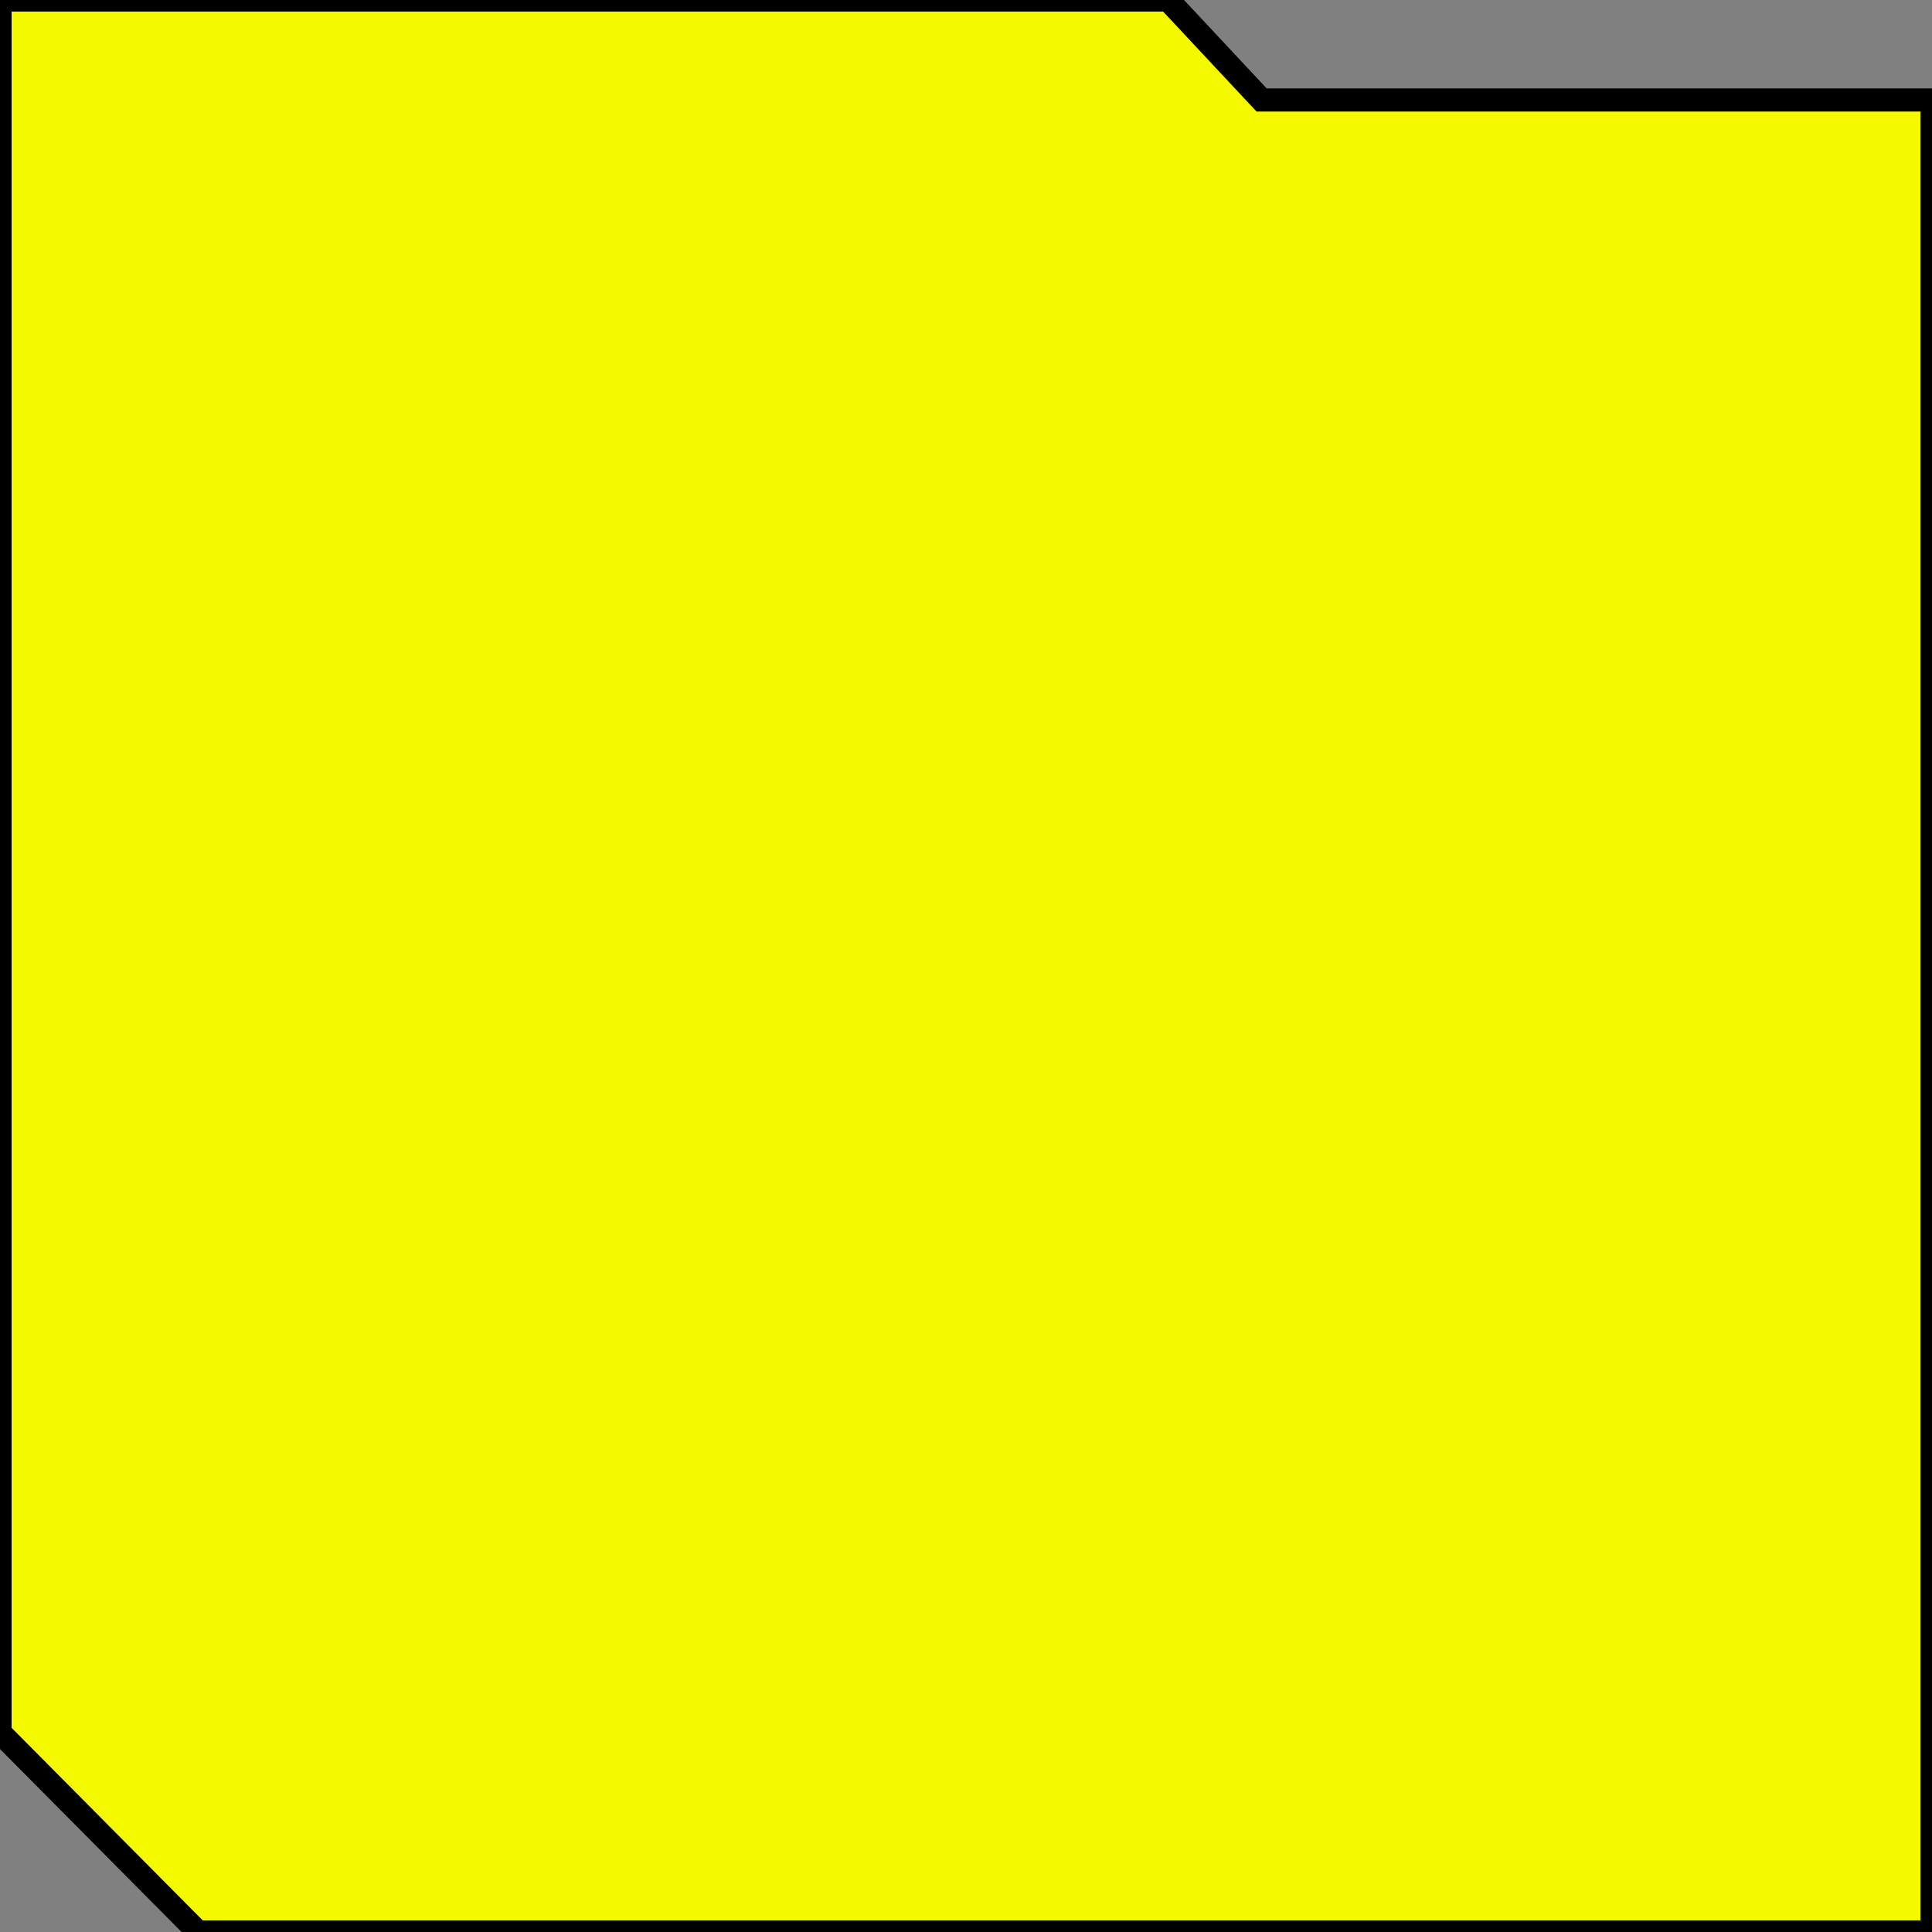 <svg width="500" height="500" xmlns="http://www.w3.org/2000/svg" xmlns:svg="http://www.w3.org/2000/svg">
 <rect width="100%" height="100%" fill="#808080" stroke="none"/>
 <g class="layer">
  <title>Layer 1</title>
  <polygon id="svg_2" points="500,500 51.22,500 0,448.398 0,0 302.318,0   326.494,25.869 500,25.869 " stroke-miterlimit="10" stroke-width="6" stroke="#000000" fill="#f4f900"/>
 </g>
</svg>